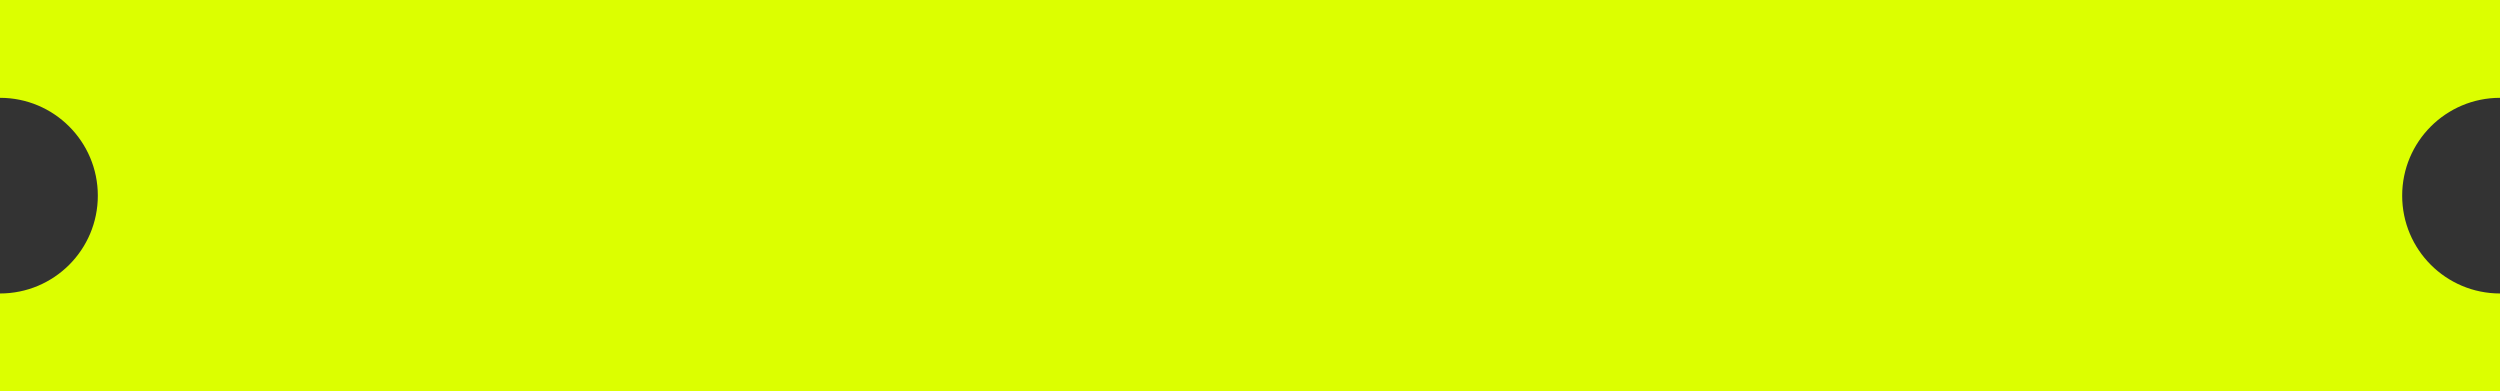 <svg width="230" height="36" viewBox="0 0 230 36" fill="none" xmlns="http://www.w3.org/2000/svg">
<rect x="0" y="0" width="230" height="36" fill="#333333" stroke="none"/>
<path fill-rule="evenodd" clip-rule="evenodd" d="M230 0H0V9C4.971 9 9 13.029 9 18C9 22.971 4.971 27 0 27V36H230V27C225.029 27 221 22.971 221 18C221 13.029 225.029 9 230 9V0Z" fill="#DCFF00"/>
</svg>
